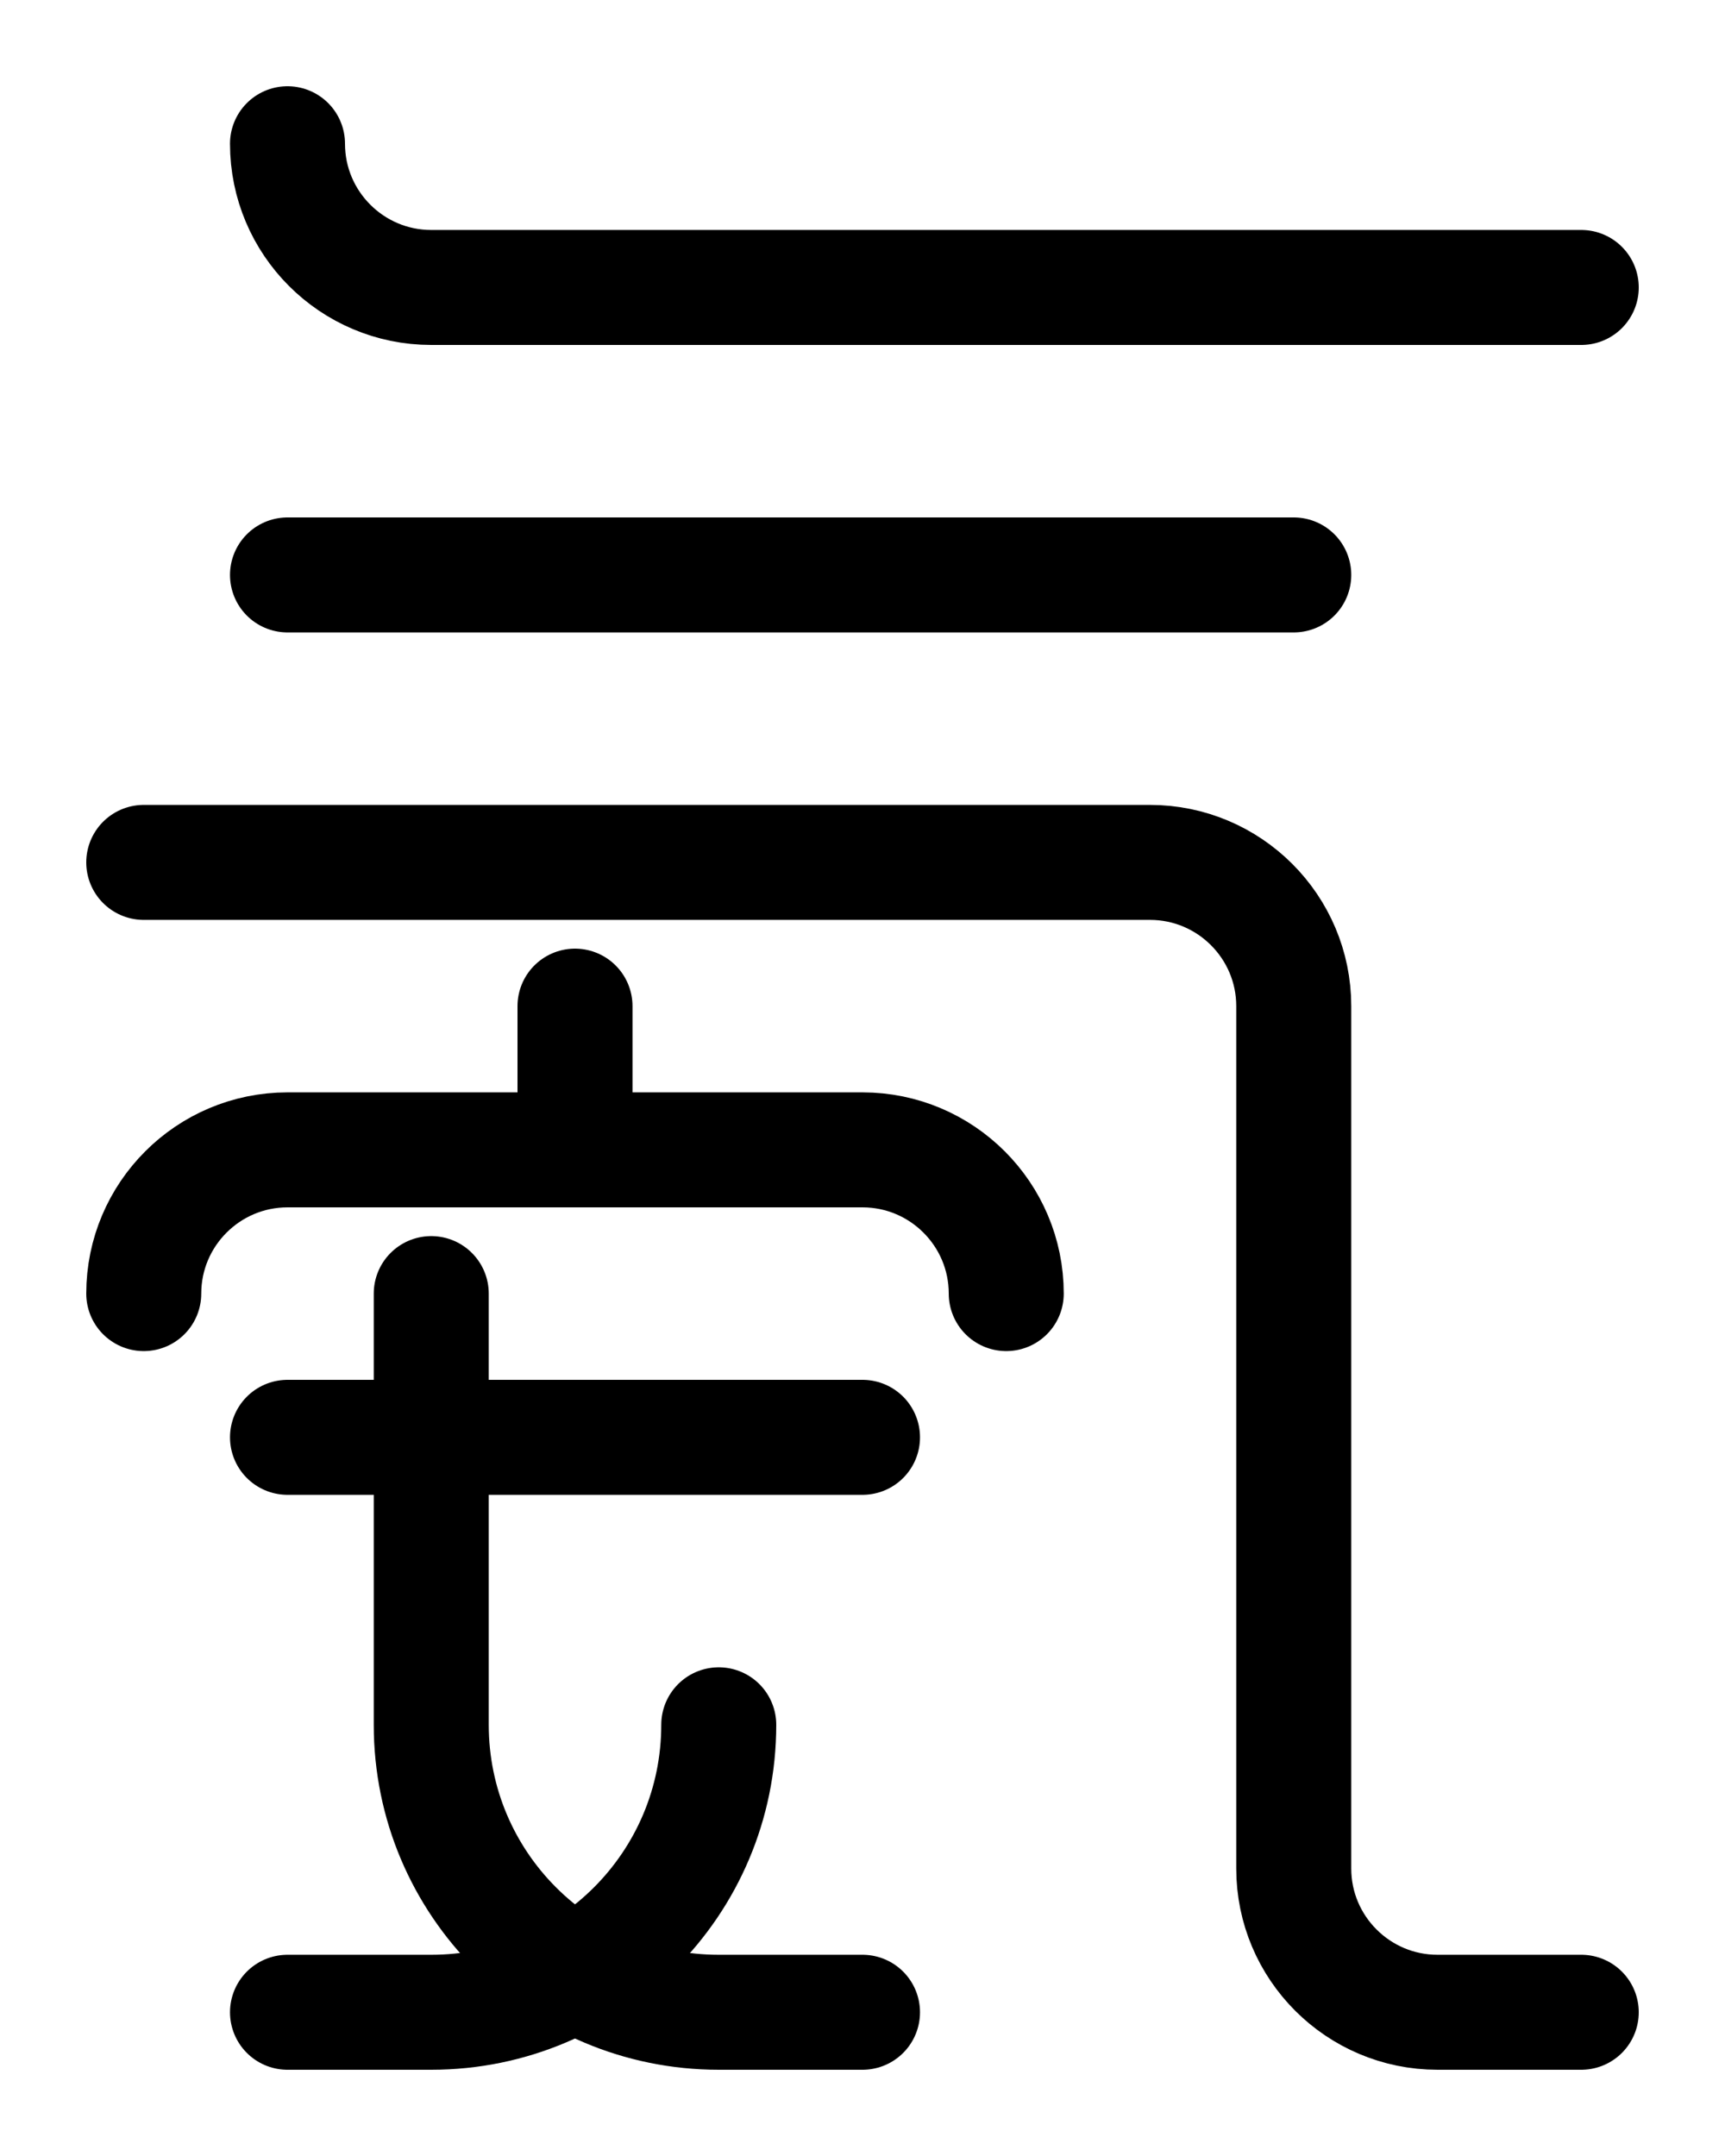 <?xml version="1.0" encoding="utf-8"?>
<!-- Generator: Adobe Illustrator 26.0.0, SVG Export Plug-In . SVG Version: 6.00 Build 0)  -->
<svg version="1.1" id="图层_1" xmlns="http://www.w3.org/2000/svg" xmlns:xlink="http://www.w3.org/1999/xlink" x="0px" y="0px"
	 viewBox="0 0 720 900" style="enable-background:new 0 0 720 900;" xml:space="preserve">
<style type="text/css">
	.st0{fill:none;stroke:#000000;stroke-width:48;stroke-linecap:round;stroke-linejoin:round;stroke-miterlimit:10;}
</style>
<path class="st0" d="M120,60c0,33.1,26.9,60,60,60h480"/>
<line class="st0" x1="120" y1="240" x2="540" y2="240"/>
<path class="st0" d="M60,360h420c33.1,0,60,26.9,60,60v360c0,33.1,26.9,60,60,60h60"/>
<path class="st0" d="M420,540c0-33.1-26.9-60-60-60H120c-33.1,0-60,26.9-60,60"/>
<line class="st0" x1="240" y1="420" x2="240" y2="480"/>
<line class="st0" x1="120" y1="600" x2="360" y2="600"/>
<path class="st0" d="M180,540v180c0,66.3,53.7,120,120,120h60"/>
<path class="st0" d="M300,720c0,66.3-53.7,120-120,120h-60"/>
</svg>

